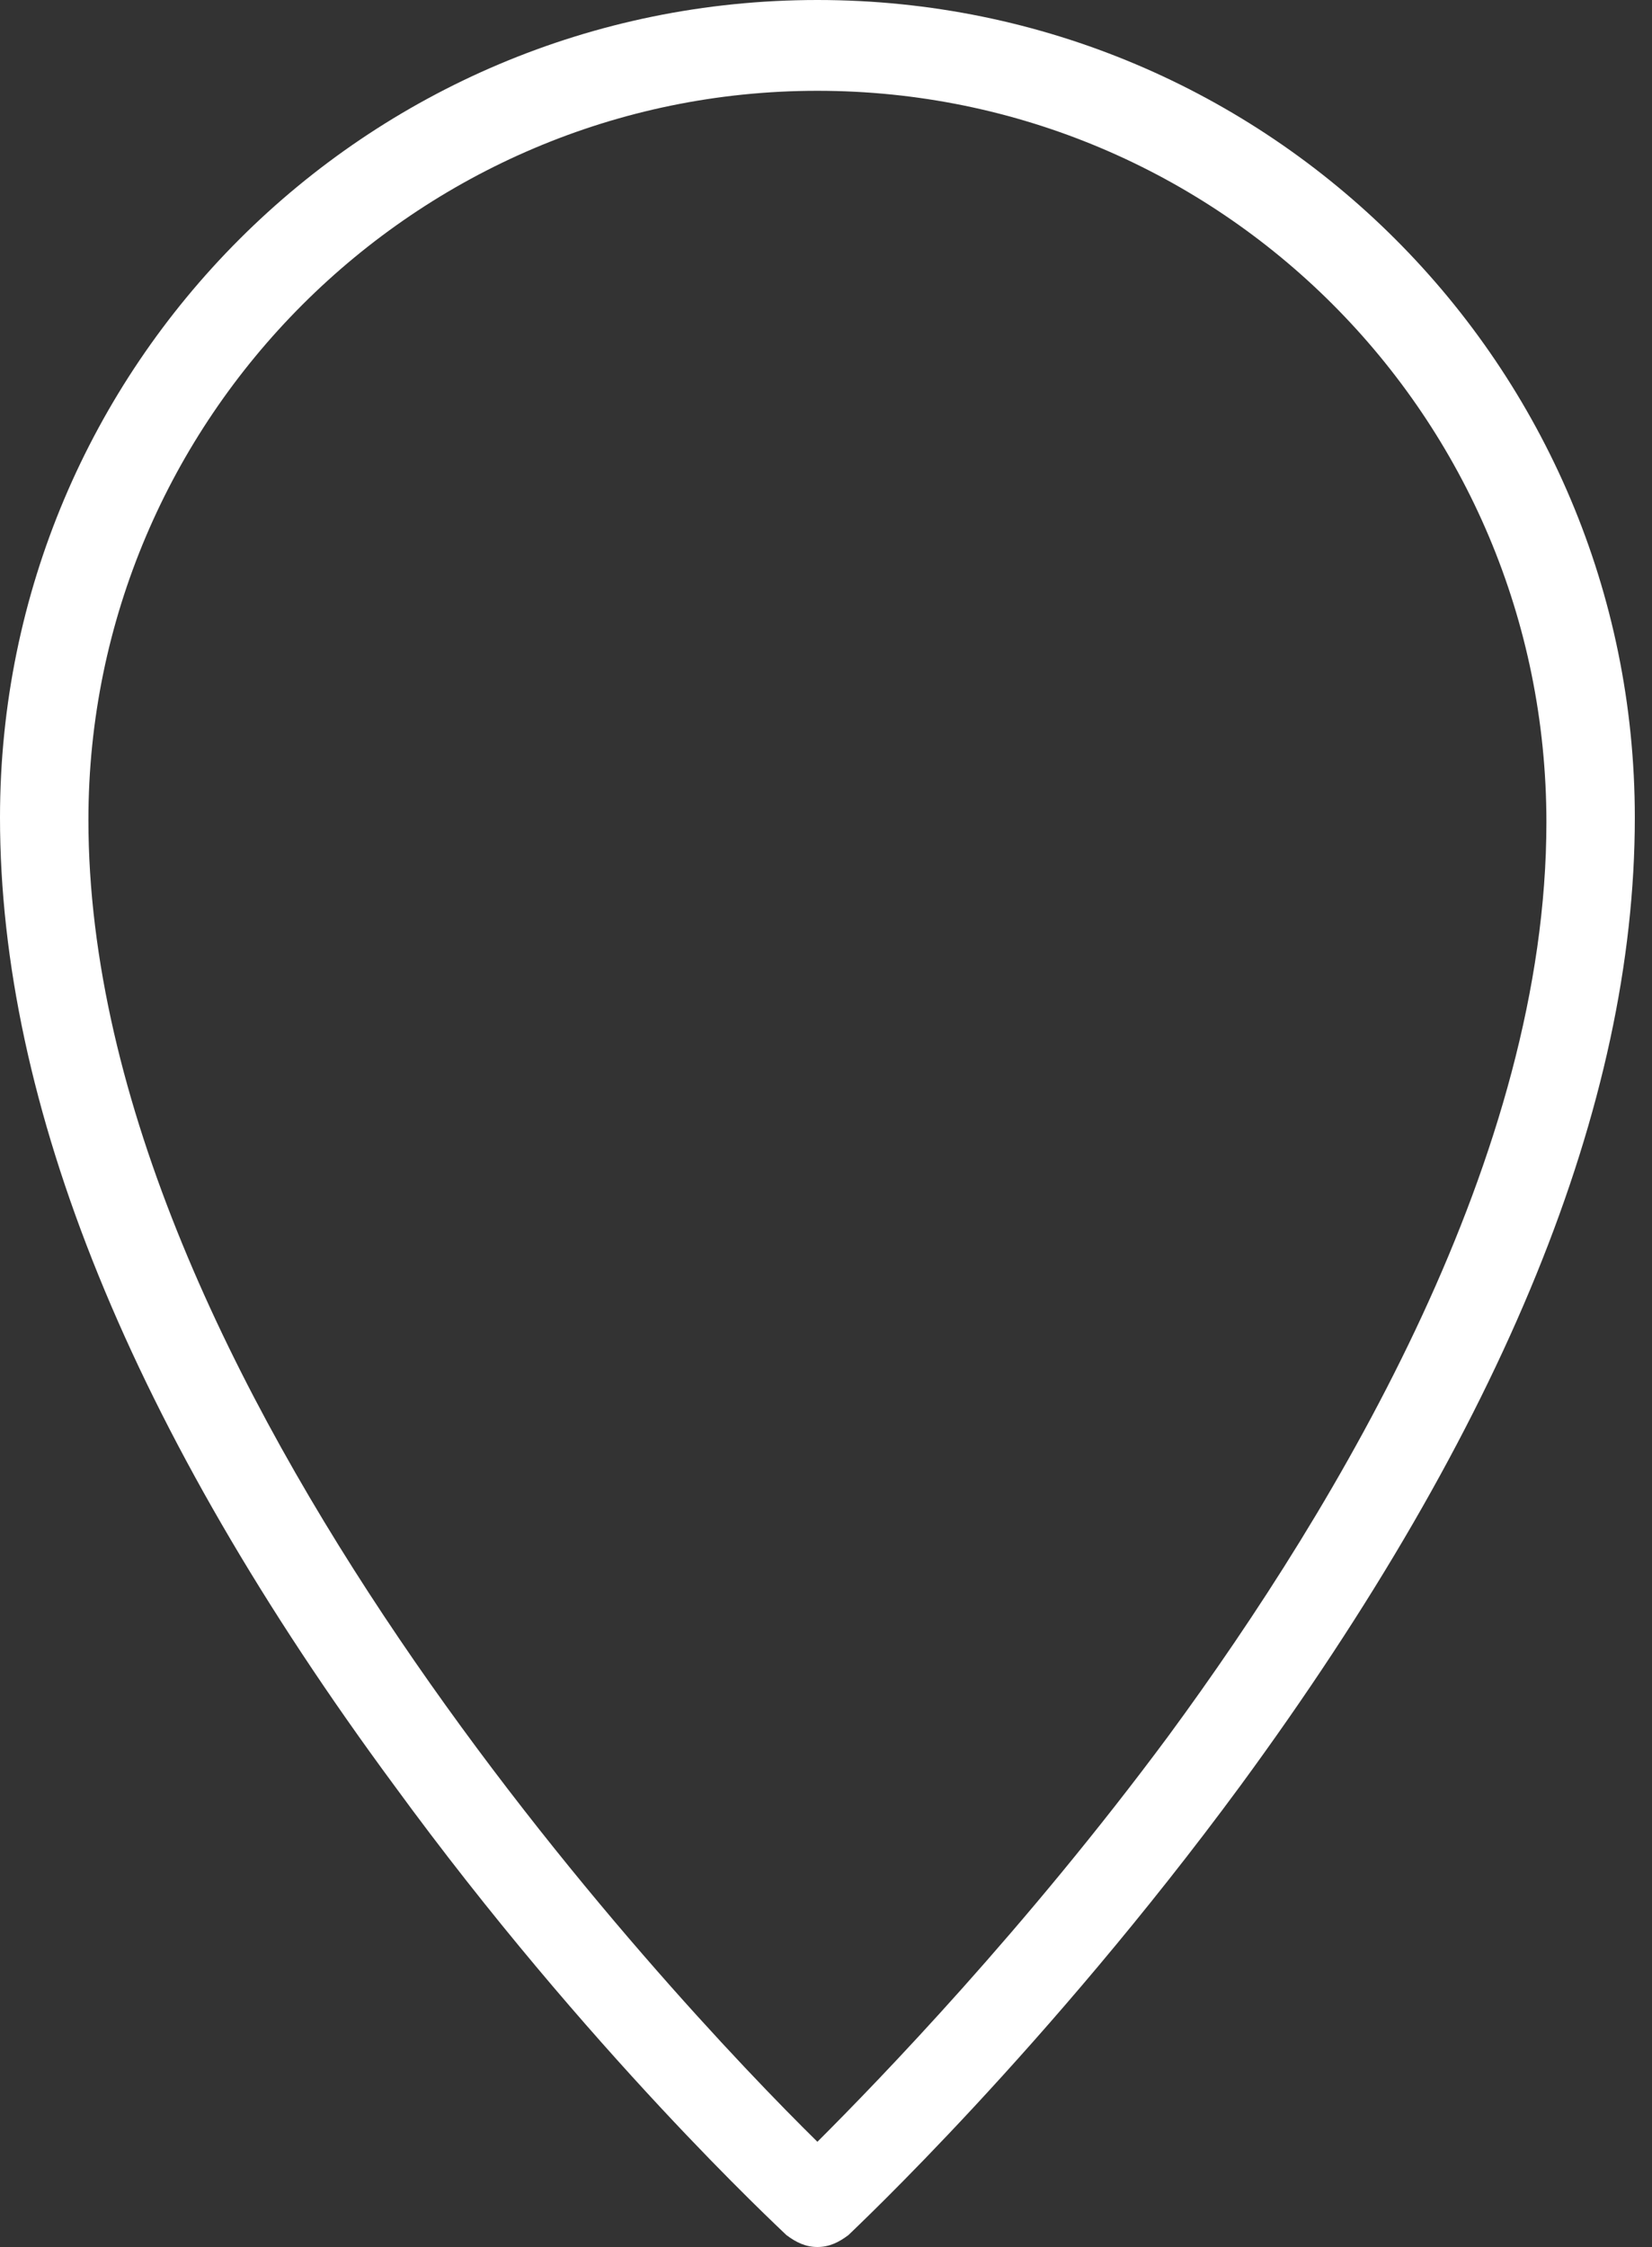 <svg width="25" height="34" viewBox="0 0 25 34" fill="none" xmlns="http://www.w3.org/2000/svg">
<rect x="0" y="0" width="25" height="34" fill="#333333" stroke="none"/>
<path d="M12.37 34C12.189 34 12.045 33.928 11.9 33.819C11.791 33.711 8.898 31.034 5.968 27.019C1.989 21.63 0 16.711 0 12.37C0 5.534 5.534 0 12.37 0C19.206 0 24.74 5.534 24.74 12.37C24.74 16.711 22.751 21.594 18.772 27.019C15.843 30.998 12.949 33.711 12.84 33.819C12.696 33.928 12.551 34 12.37 34ZM12.37 1.374C6.294 1.374 1.338 6.33 1.338 12.406C1.338 20.906 10.2 30.274 12.37 32.408C13.311 31.468 15.517 29.189 17.687 26.26C20.291 22.715 23.402 17.47 23.402 12.443C23.402 6.294 18.447 1.374 12.37 1.374Z" fill="white"/>
</svg>
